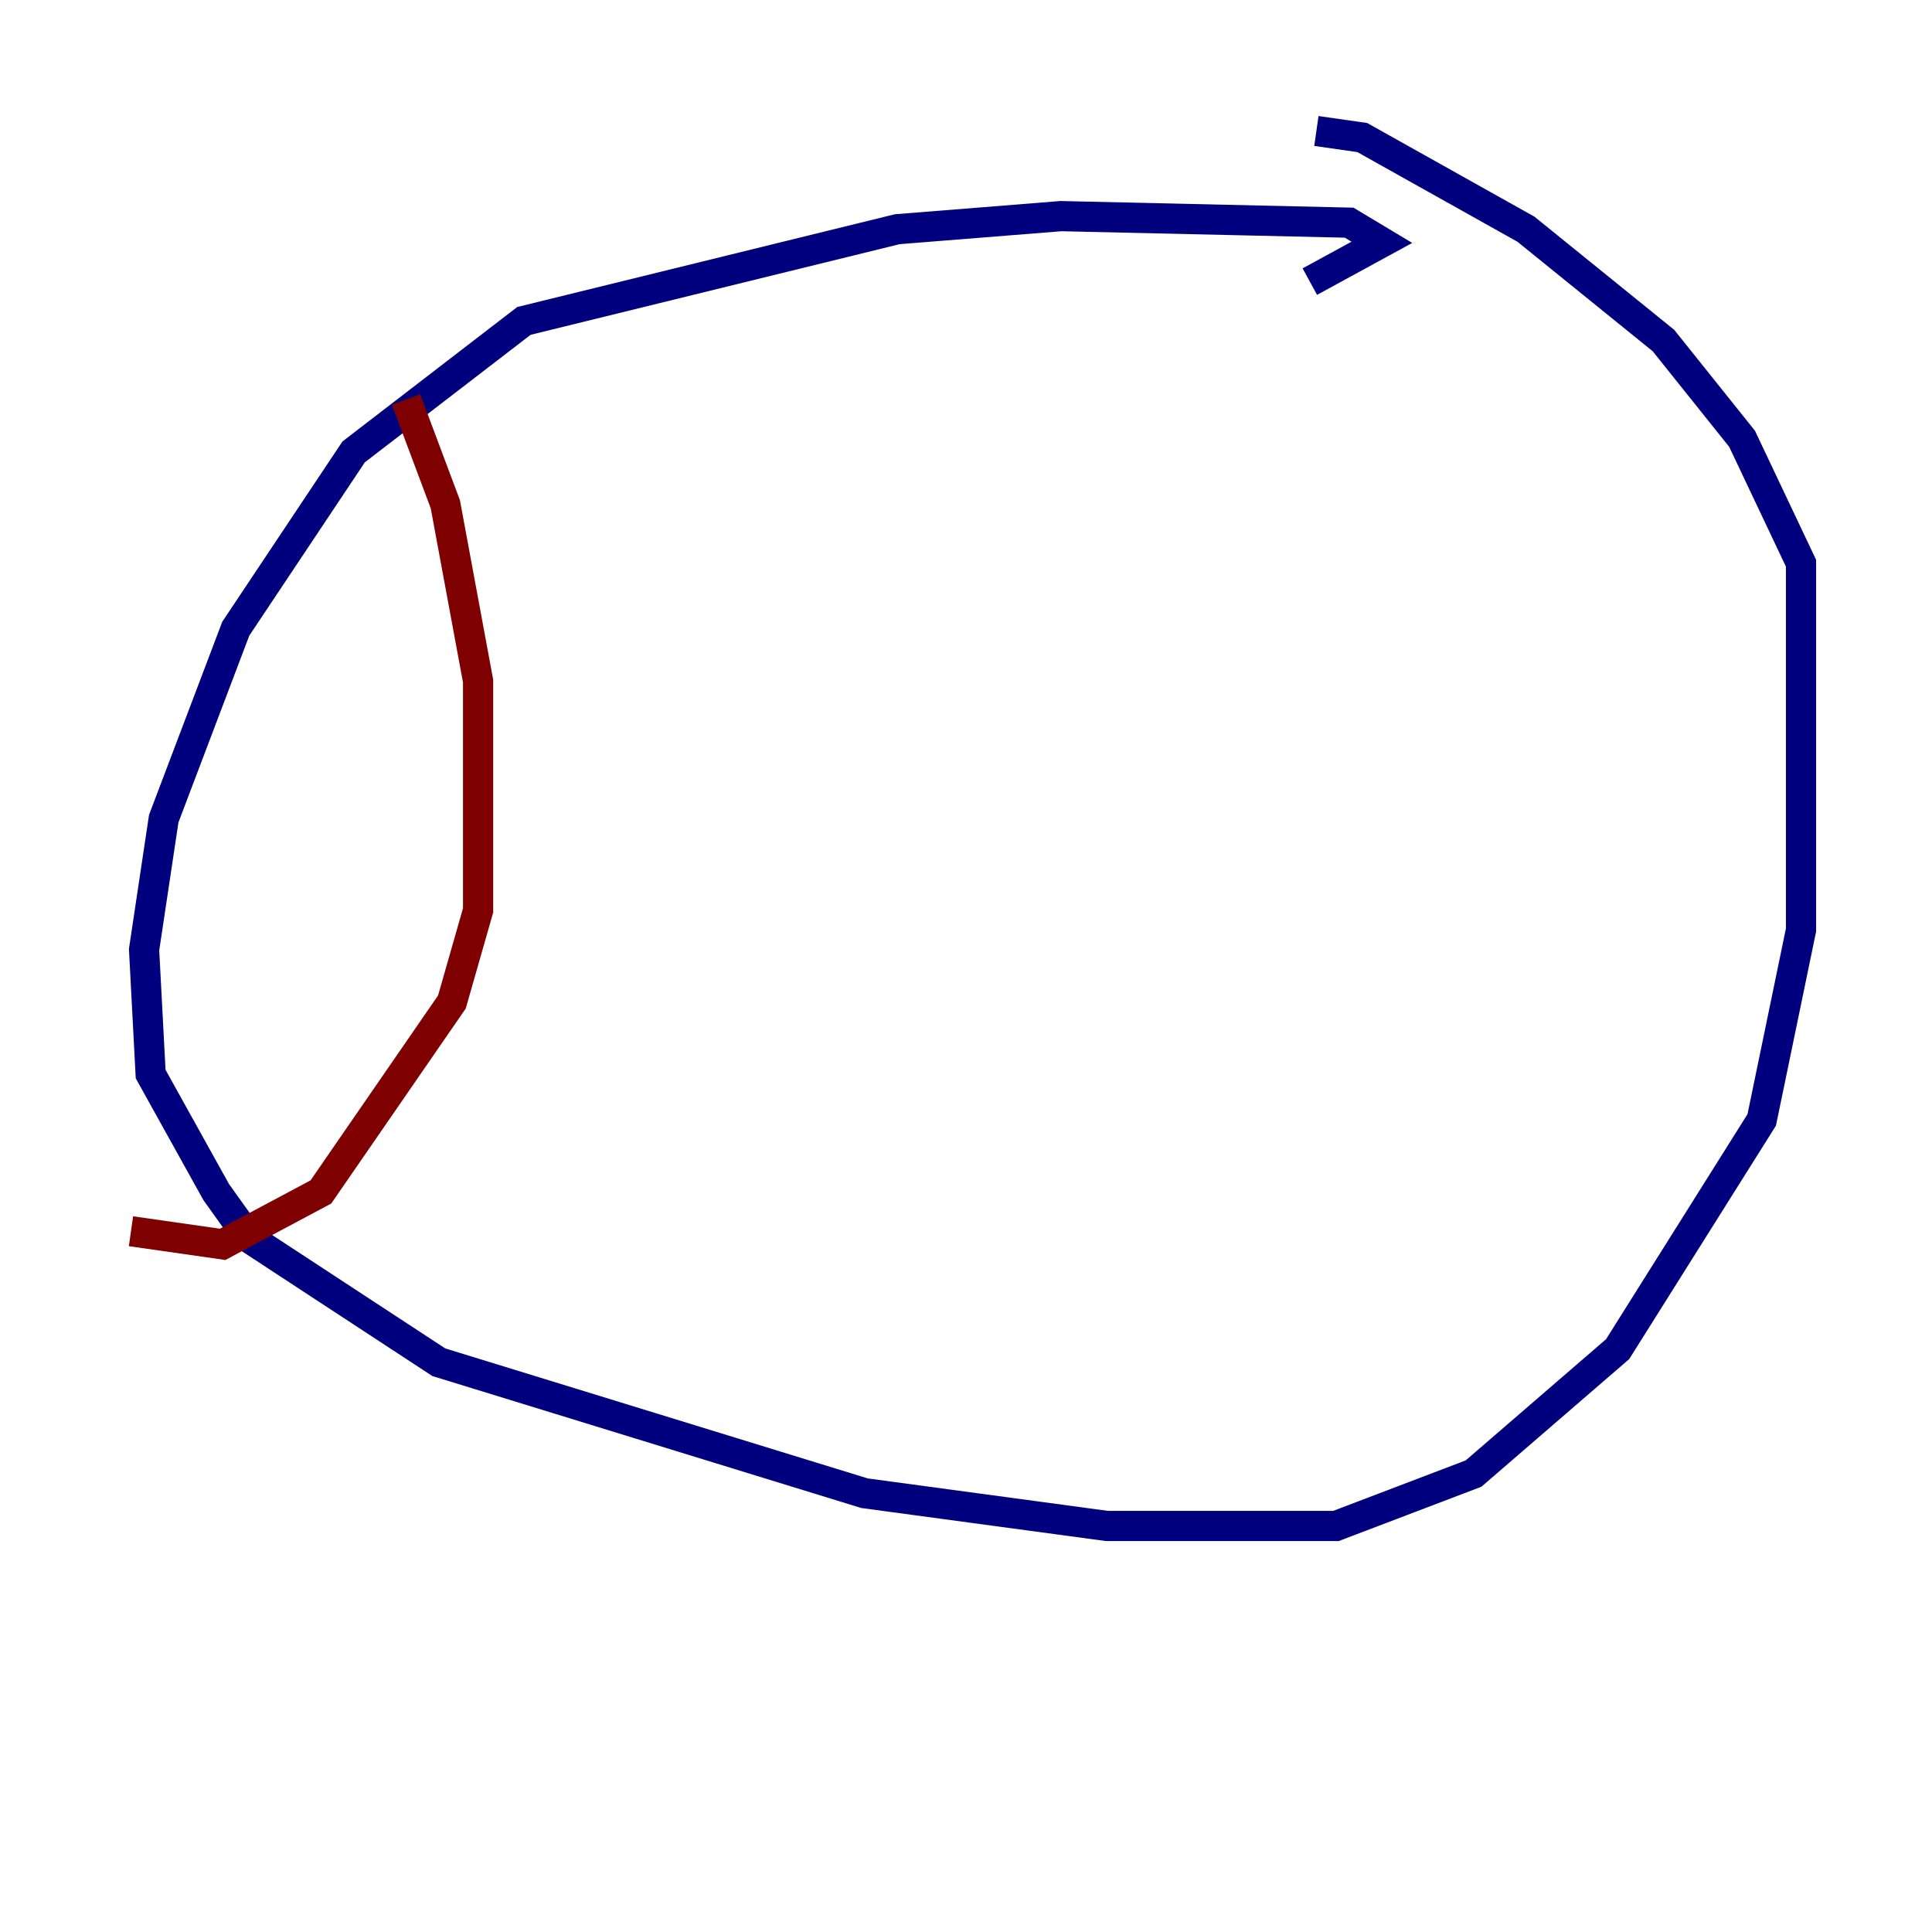 <?xml version="1.0" encoding="utf-8" ?>
<svg baseProfile="tiny" height="128" version="1.2" viewBox="0,0,128,128" width="128" xmlns="http://www.w3.org/2000/svg" xmlns:ev="http://www.w3.org/2001/xml-events" xmlns:xlink="http://www.w3.org/1999/xlink"><defs /><polyline fill="none" points="86.78,18.658 91.552,16.054 89.383,14.752 70.291,14.319 59.444,15.186 34.712,21.261 23.43,29.939 15.62,41.654 10.848,54.237 9.546,62.915 9.98,71.159 14.319,78.969 16.488,82.007 29.071,90.251 57.275,98.929 73.329,101.098 88.515,101.098 97.627,97.627 107.173,89.383 116.719,74.197 119.322,61.614 119.322,37.315 115.417,29.071 110.21,22.563 101.098,15.186 90.251,9.112 87.214,8.678" stroke="#00007f" stroke-width="2" /><polyline fill="none" points="26.902,26.468 29.505,33.41 31.675,45.125 31.675,60.312 29.939,66.386 21.261,78.969 14.752,82.441 8.678,81.573" stroke="#7f0000" stroke-width="2" /></svg>